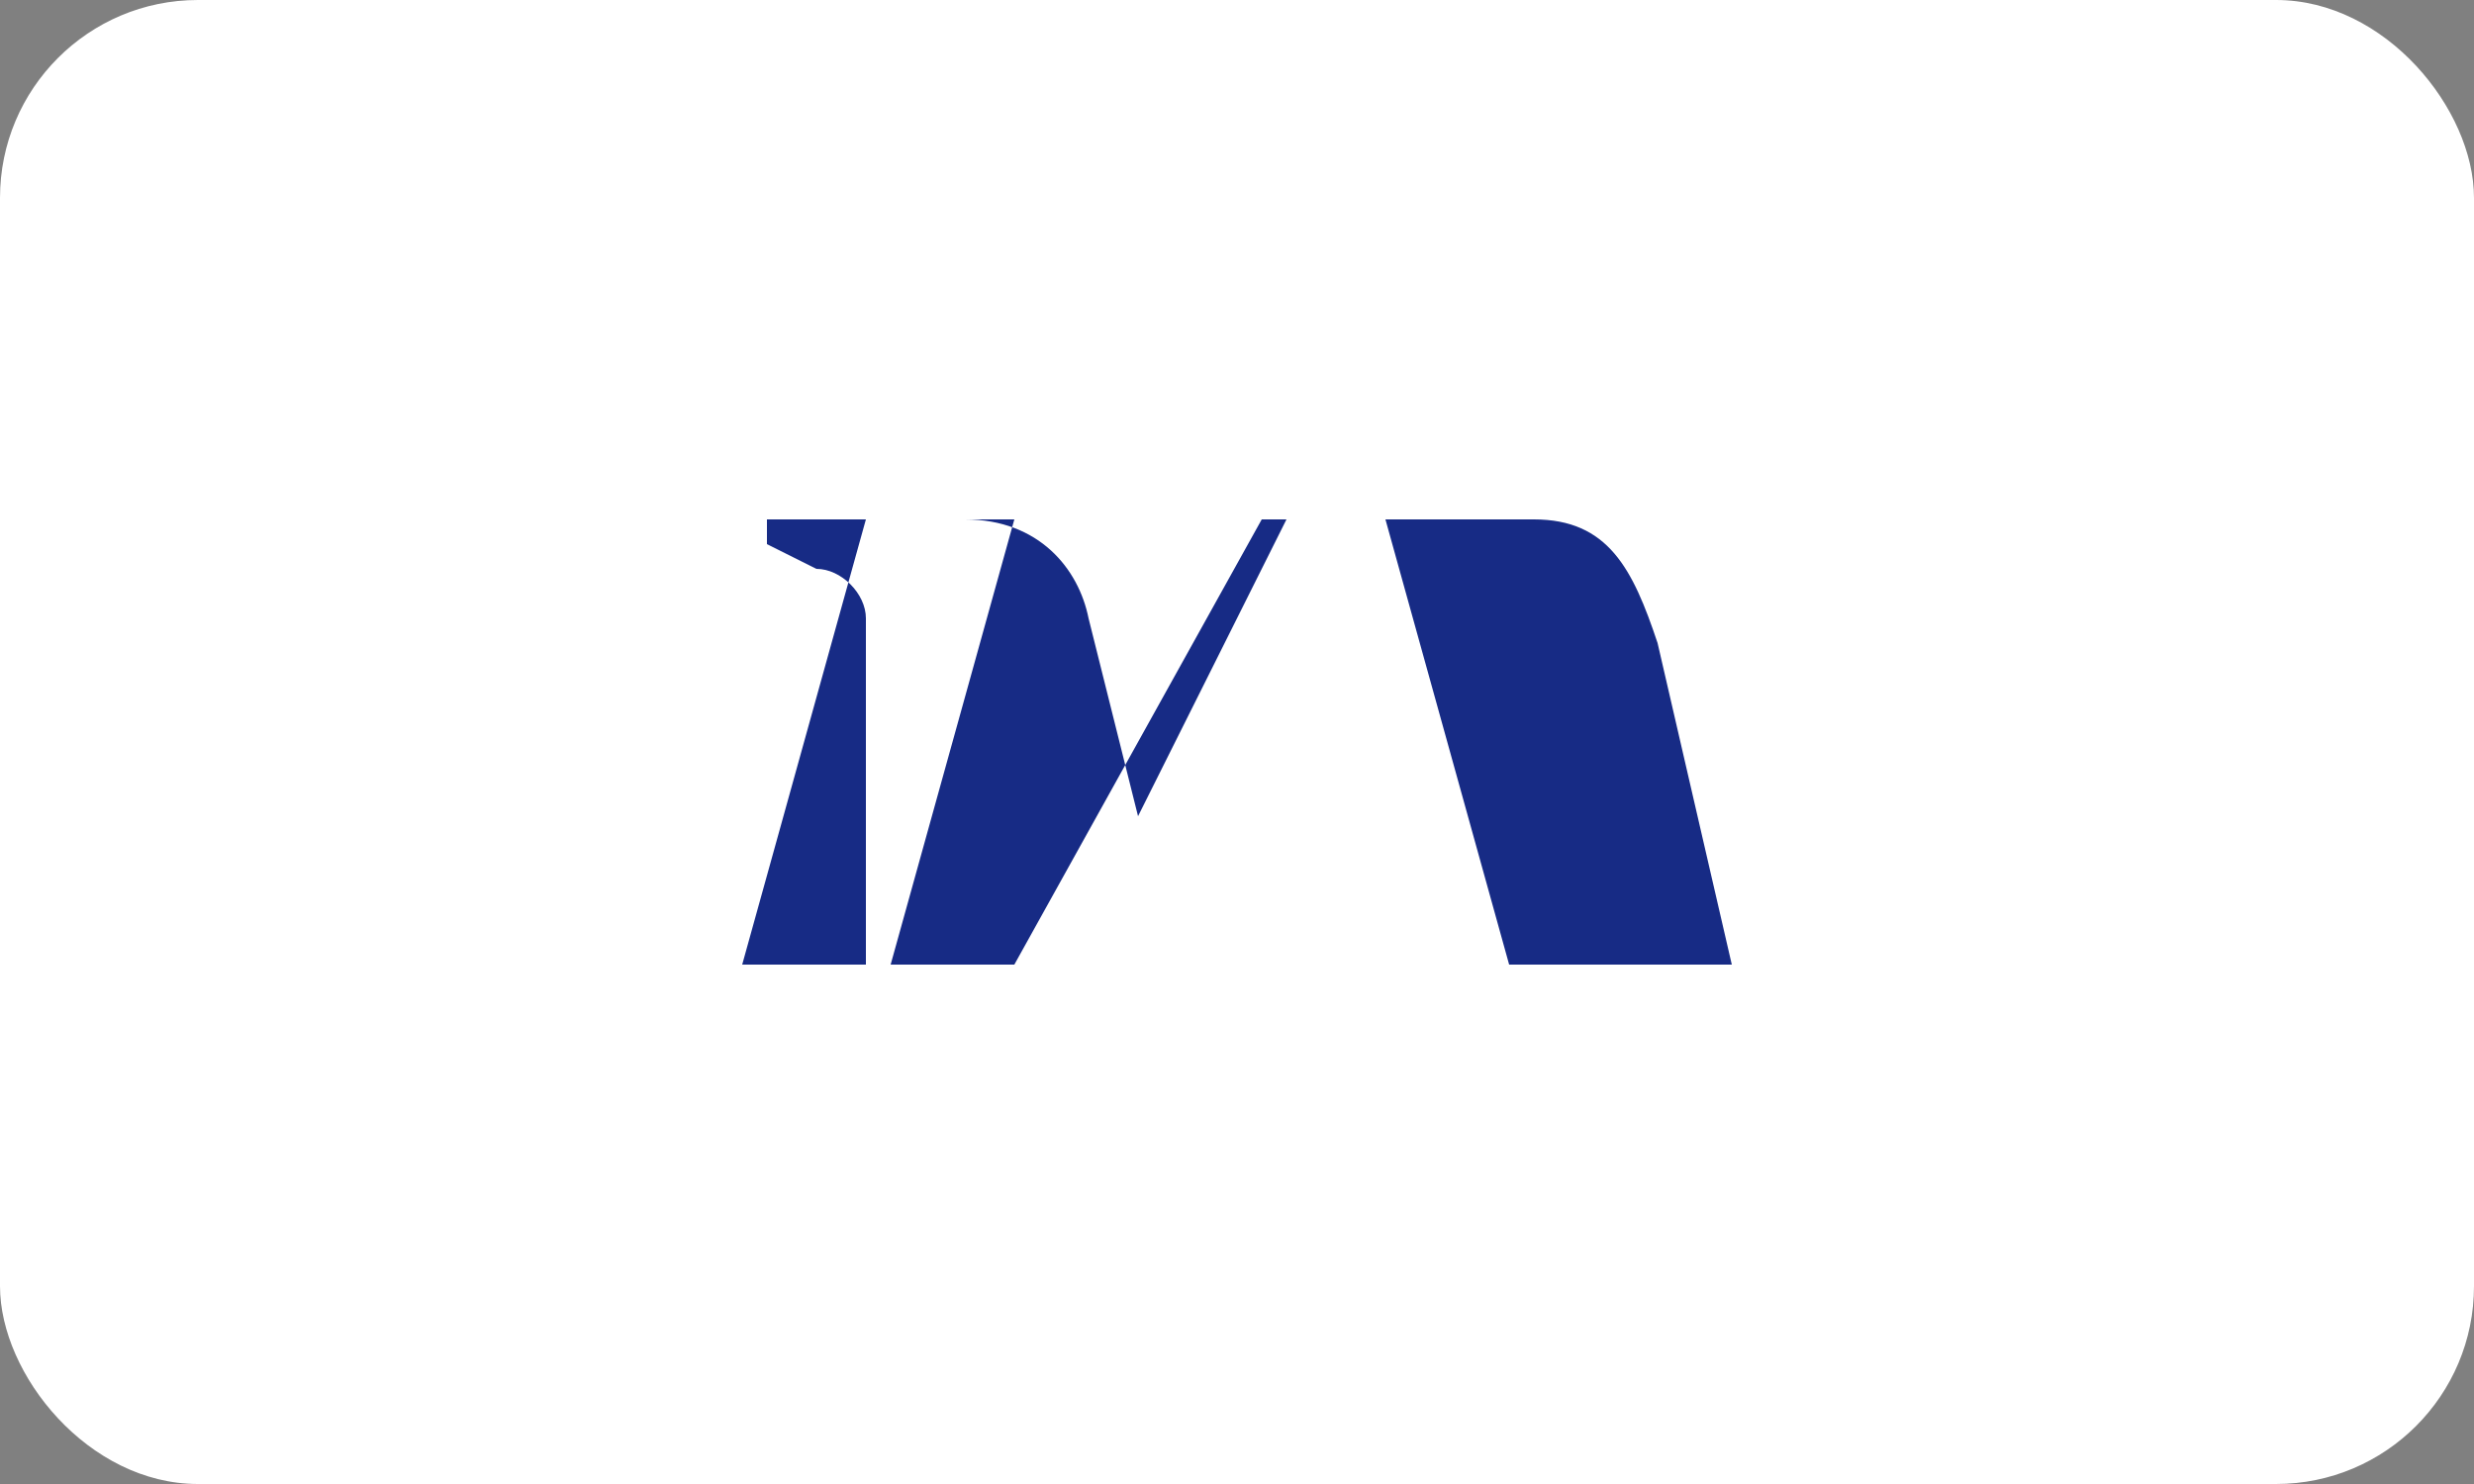 <svg width="50" height="30" xmlns="http://www.w3.org/2000/svg">
  <rect width="100%" height="100%" fill="#808080" stroke="none"/>
  <rect width="50" height="30" rx="4" ry="4" fill="#ffffff"/>
  <path d="M20.5 10.5L18 19.5H15L17.5 10.5H20.5ZM33 19.5H30.5L28 10.5H31C32.5 10.5 33 11.5 33.5 13L35 19.5H33ZM26 10.5L23 16.5L22 12.5C21.8 11.5 21 10.5 19.5 10.5H15.5V11L16.5 11.5C17 11.5 17.5 12 17.5 12.5V19.5H20.5L25.5 10.5H26Z" fill="#172b85"/>
</svg>